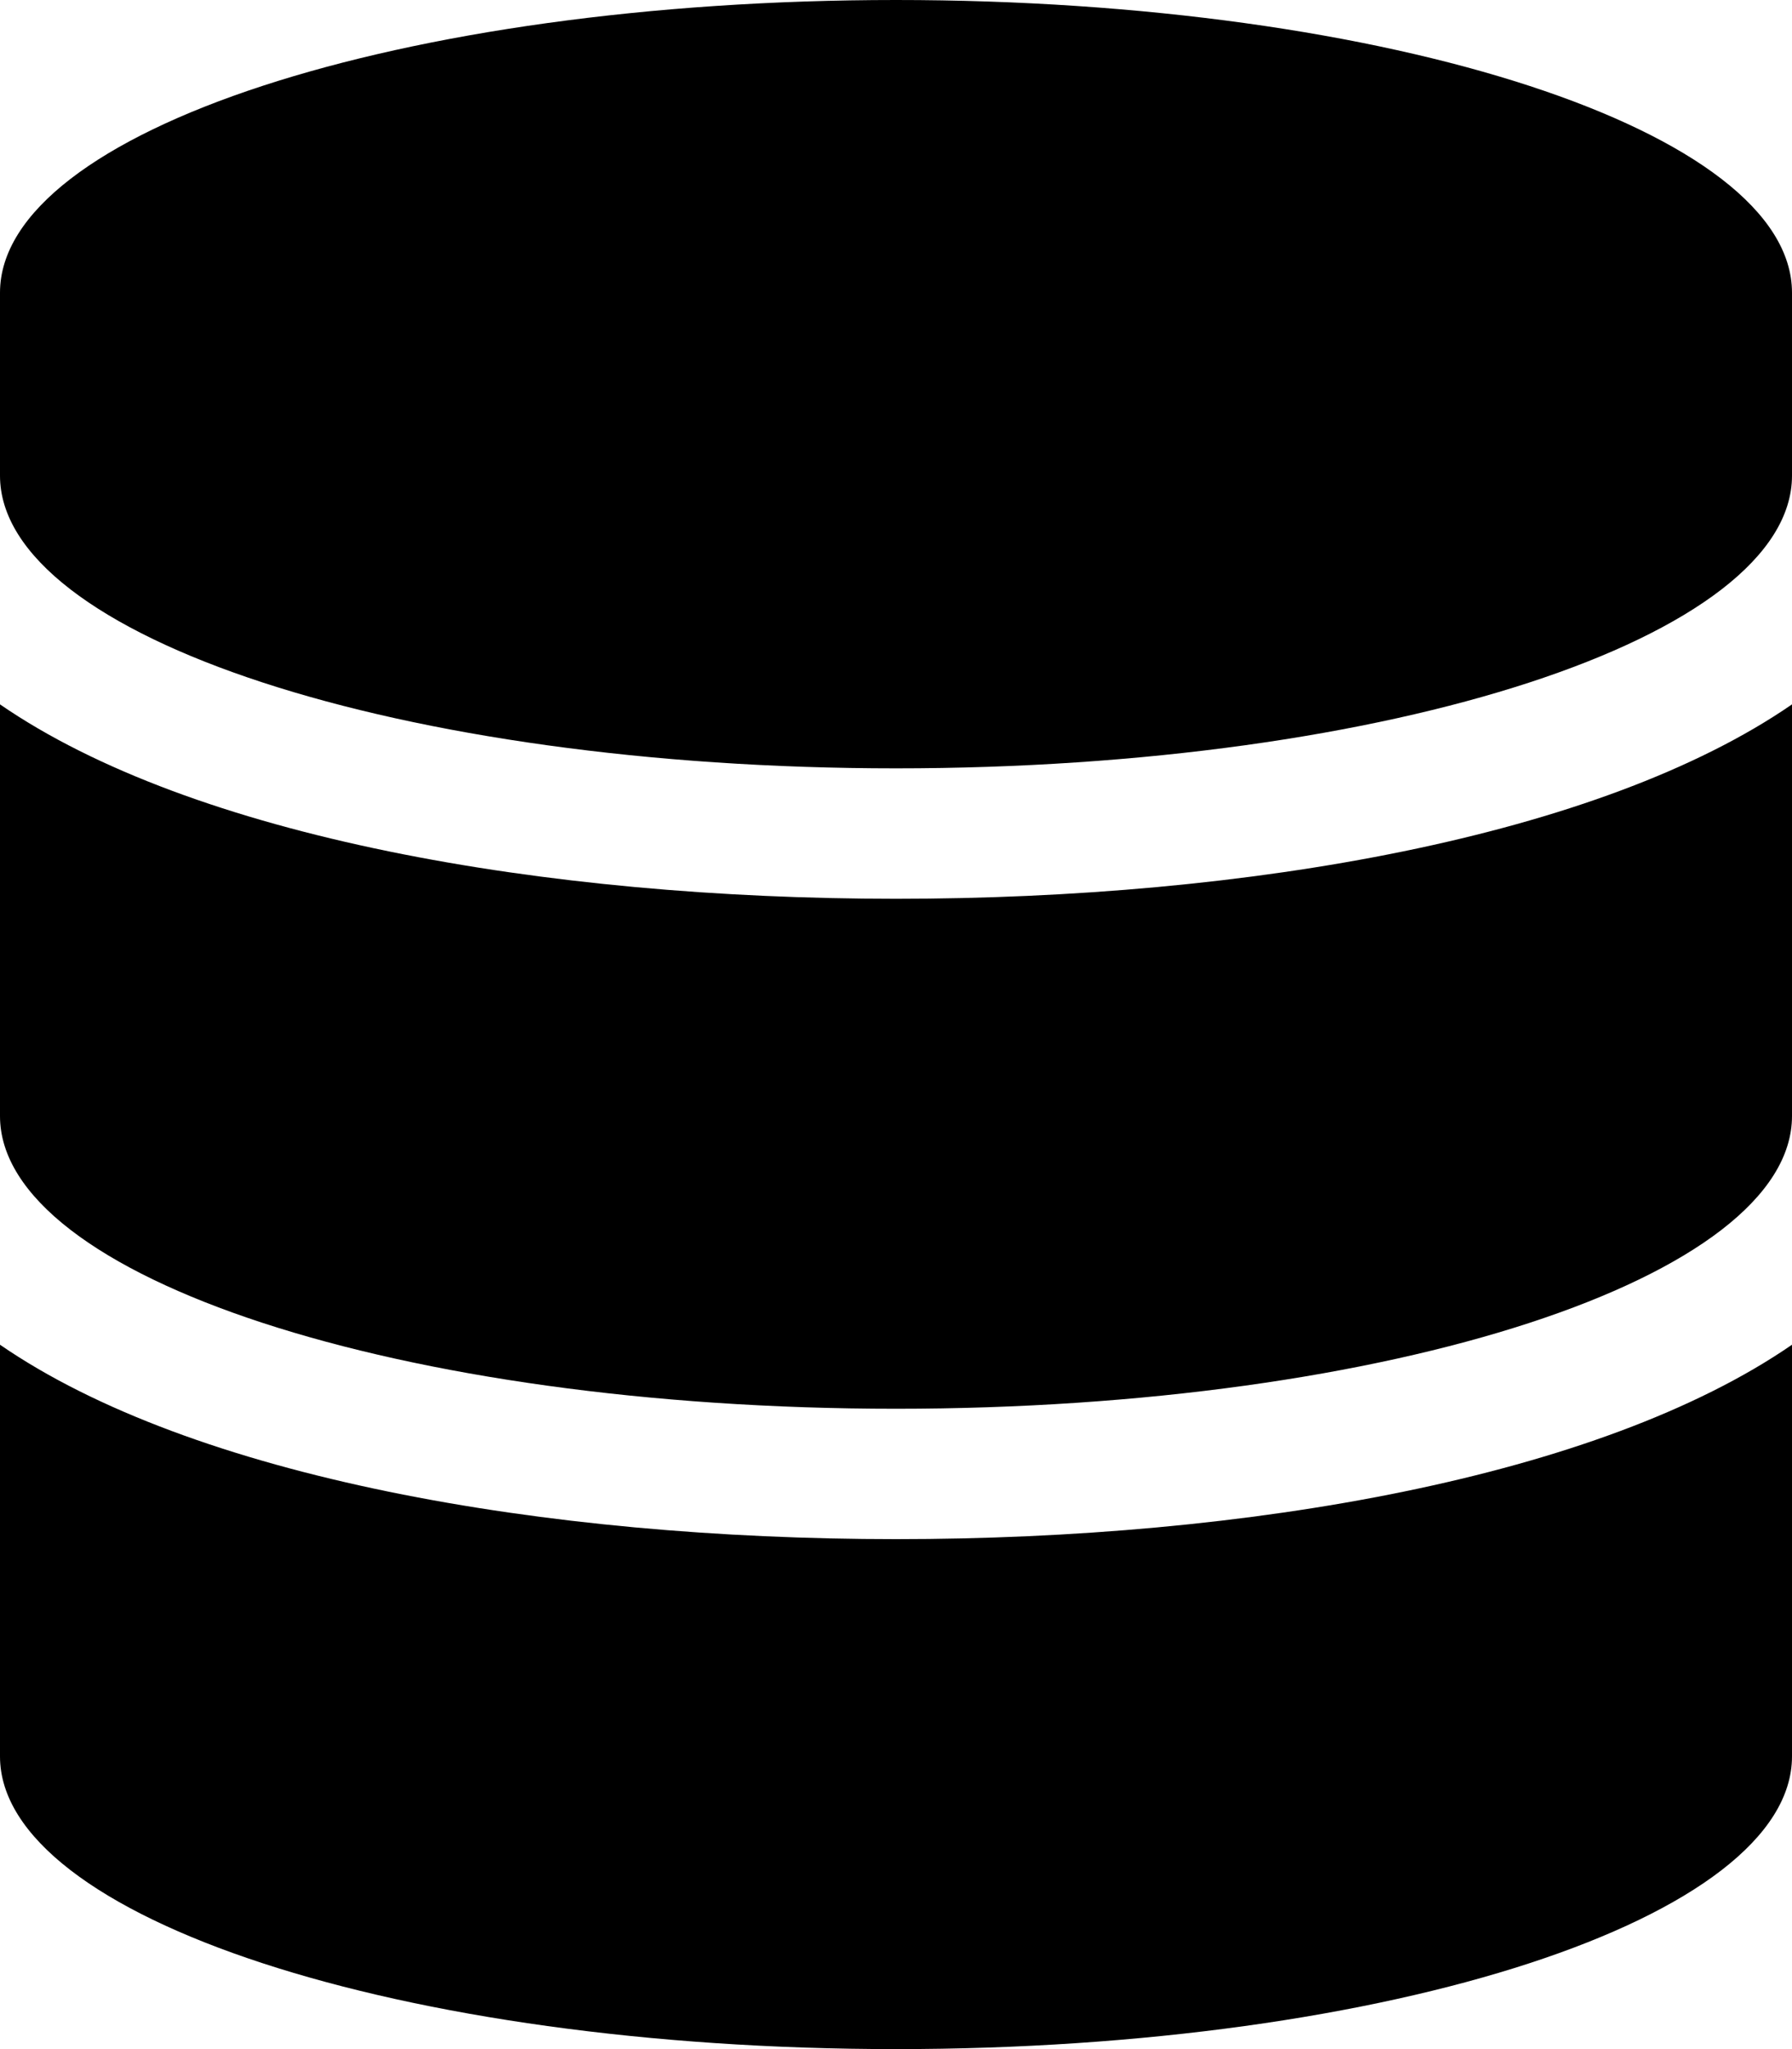 <!-- Generated by IcoMoon.io -->
<svg version="1.1" xmlns="http://www.w3.org/2000/svg" width="28" height="32" viewBox="0 0 28 32">
<title>database</title>
<path d="M28 4.571v2.857c0 2.518-6.271 4.571-14 4.571s-14-2.054-14-4.571v-2.857c0-2.518 6.271-4.571 14-4.571s14 2.054 14 4.571zM28 11v6.429c0 2.518-6.271 4.571-14 4.571s-14-2.054-14-4.571v-6.429c3.008 2.071 8.513 3.036 14 3.036s10.992-0.964 14-3.036zM28 21v6.429c0 2.518-6.271 4.571-14 4.571s-14-2.054-14-4.571v-6.429c3.008 2.071 8.513 3.036 14 3.036s10.992-0.964 14-3.036z"></path>
</svg>

